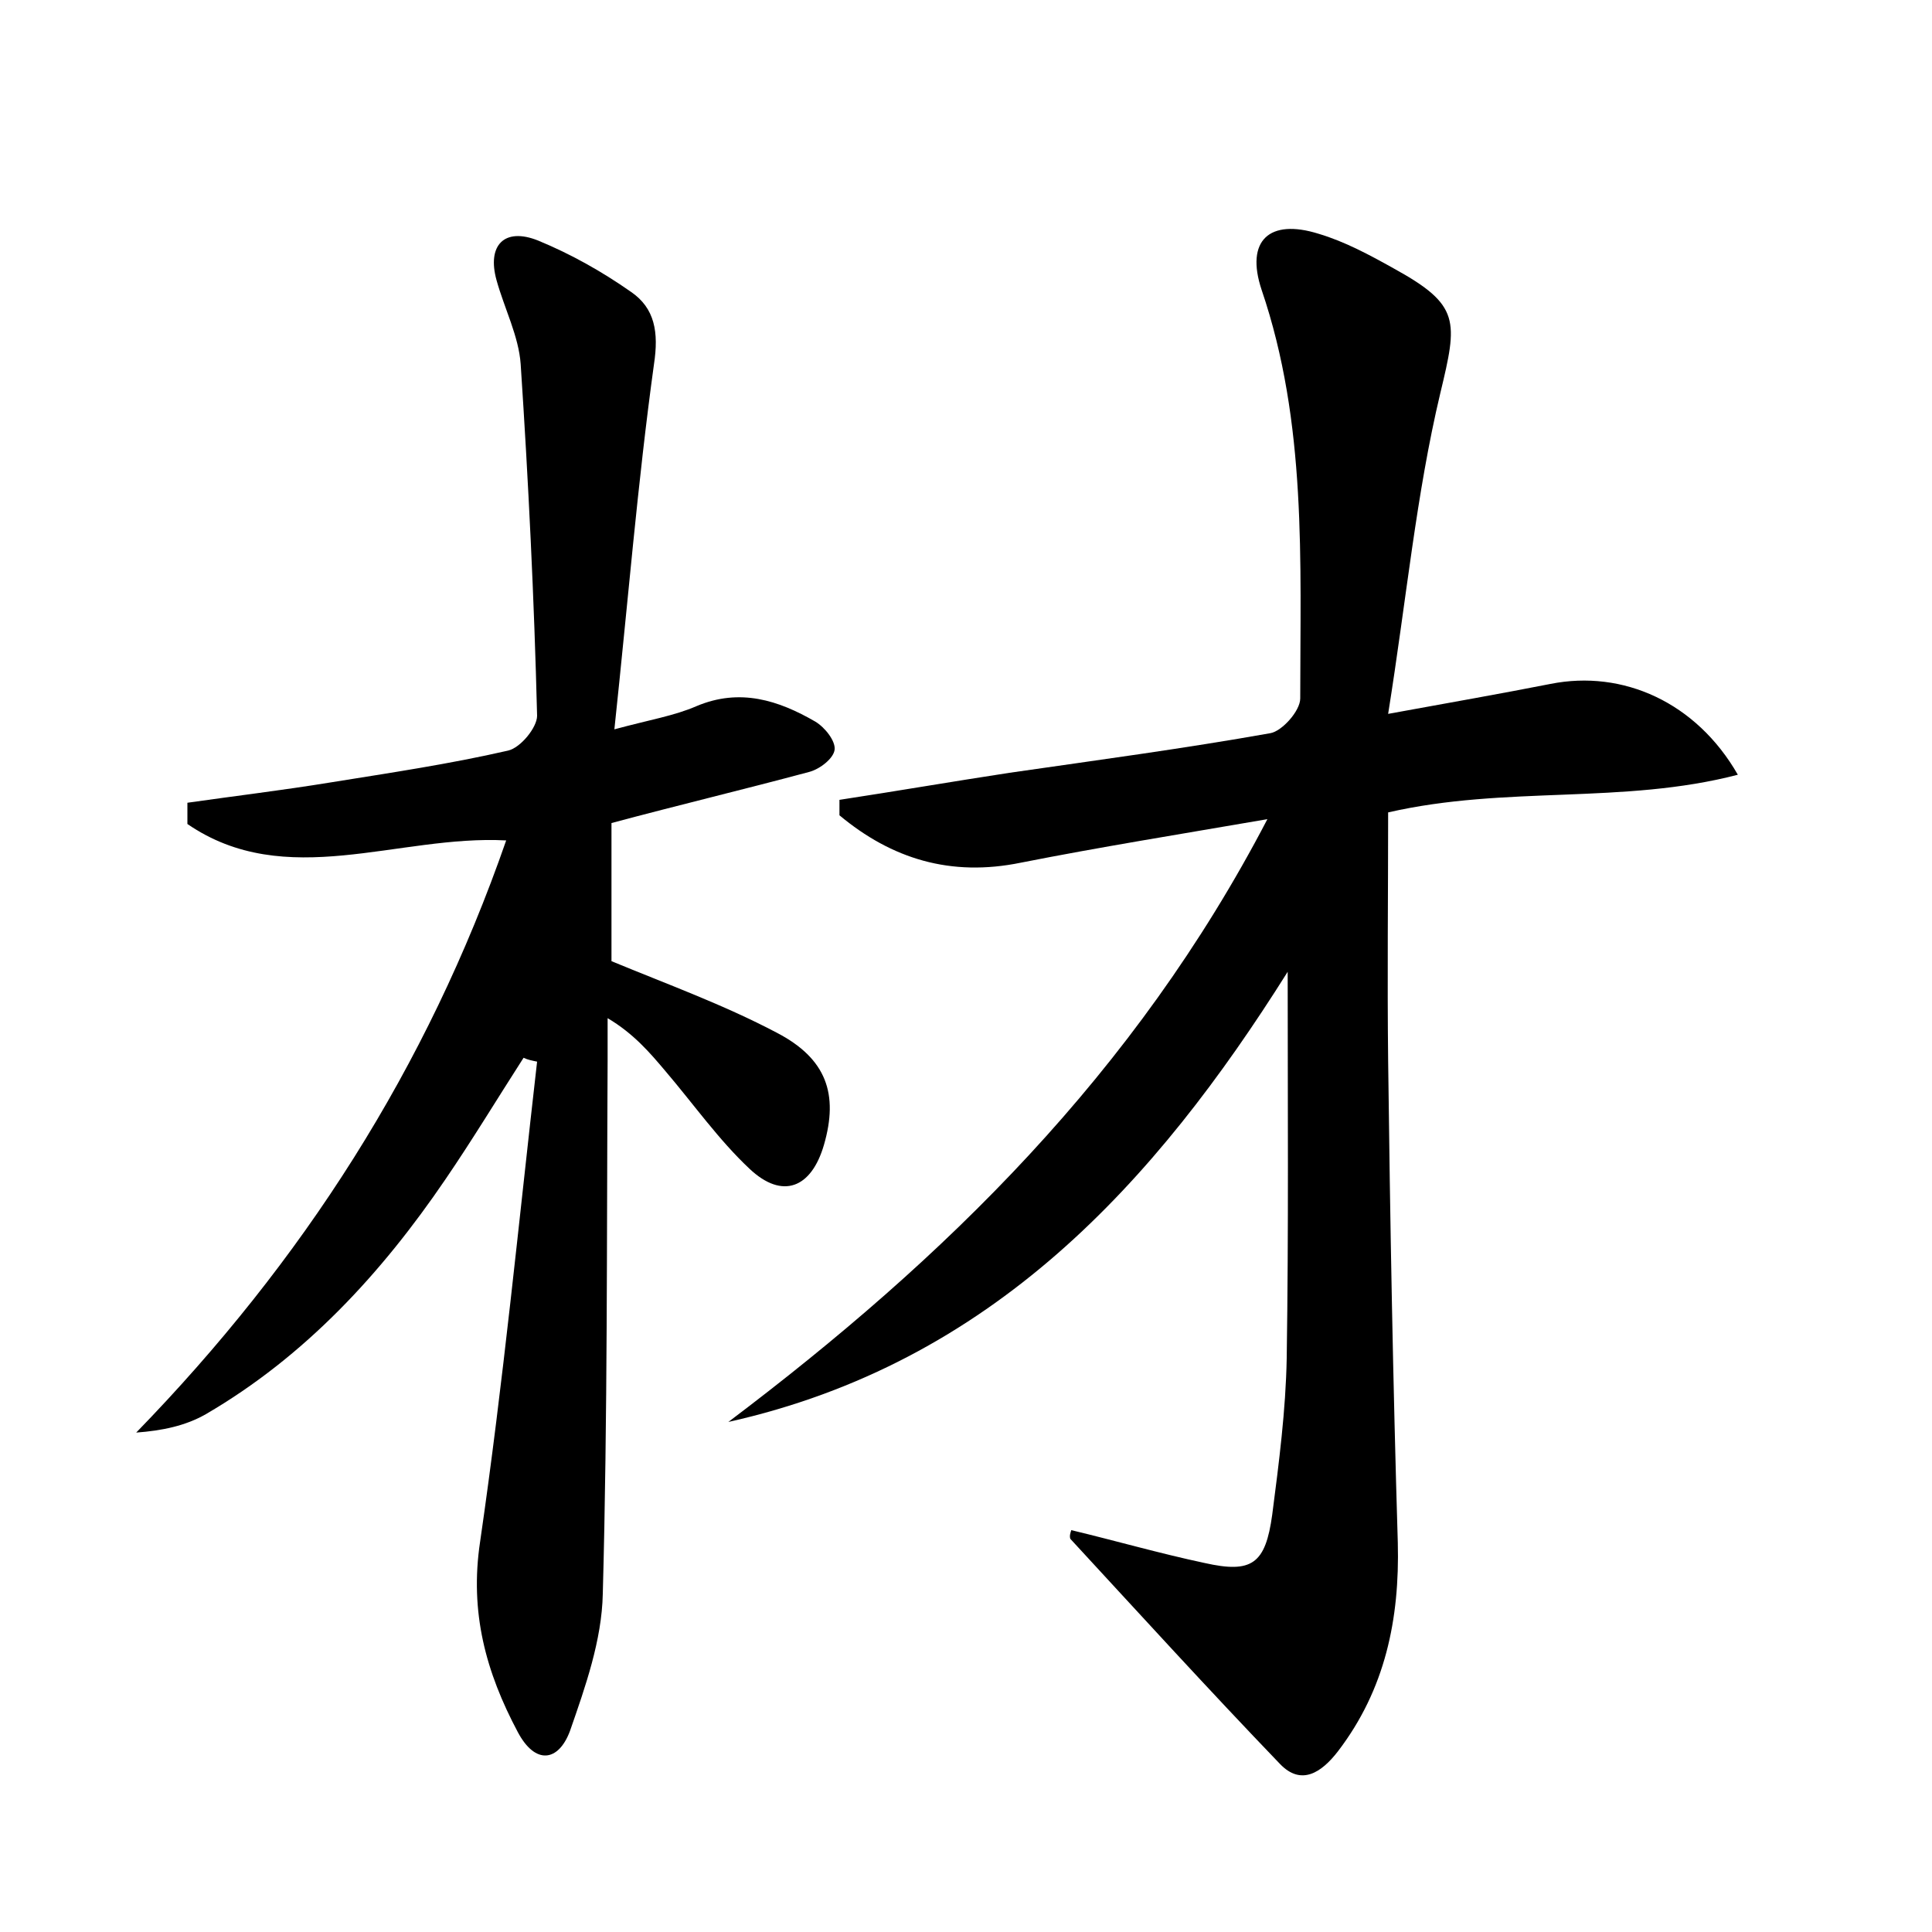 <?xml version="1.0" encoding="utf-8"?>
<!-- Generator: Adobe Illustrator 22.0.0, SVG Export Plug-In . SVG Version: 6.00 Build 0)  -->
<svg version="1.1" id="图层_1" xmlns="http://www.w3.org/2000/svg" xmlns:xlink="http://www.w3.org/1999/xlink" x="0px" y="0px"
	 viewBox="0 0 200 200" style="enable-background:new 0 0 200 200;" xml:space="preserve">
<style type="text/css">
	.st0{fill:#FFFFFF;}
</style>
<g>
	
	<path d="M110.9,158.4c4.6,1.1,9.1,2.4,13.8,3.4c4.9,1.1,6.3,0.1,7-5c0.7-5.4,1.4-10.8,1.5-16.2c0.2-13.3,0.1-26.7,0.1-40
		c-13.7,21.8-30.6,40.5-57.9,46.6c22.4-16.9,42.1-36.1,55.8-62.4c-9.3,1.6-17.4,2.9-25.5,4.5c-7.3,1.5-13.4-0.4-18.8-4.9
		c0-0.5,0-1.1,0-1.6c5.9-0.9,11.7-1.9,17.6-2.8c9-1.3,18-2.5,27-4.1c1.2-0.2,3.1-2.3,3.1-3.6c0-14.2,0.7-28.5-4-42.3
		c-1.7-5.1,0.8-7.4,5.9-5.8c2.7,0.8,5.3,2.2,7.8,3.6c6.9,3.8,6.6,5.4,4.8,12.9c-2.5,10.5-3.5,21.3-5.4,33.2
		c6.6-1.2,11.7-2.1,16.8-3.1c7.5-1.5,15.1,1.9,19.4,9.4c-11.9,3.1-24,1.1-36.2,3.9c0,8.5-0.1,17.1,0,25.7c0.2,16.6,0.5,33.3,1,49.9
		c0.2,7.9-1.3,15.2-6.2,21.6c-1.7,2.2-3.8,3.6-6,1.3c-7.4-7.7-14.5-15.5-21.7-23.3C110.7,159,110.8,158.7,110.9,158.4z"/>
	<path d="M63.3,85.2c0,5,0,9.7,0,14.3c5.8,2.4,11.6,4.5,17.1,7.4c5.2,2.7,6.4,6.4,4.9,11.6c-1.3,4.5-4.3,5.7-7.7,2.5
		c-3.2-3-5.8-6.7-8.7-10.1c-1.6-1.9-3.3-3.9-6-5.5c0,1.5,0,3,0,4.4c-0.1,18.4,0,36.8-0.5,55.2c-0.1,4.8-1.8,9.6-3.4,14.2
		c-1.2,3.2-3.6,3.5-5.4,0.1c-3.3-6.2-5-12.4-3.9-19.7c2.4-16.5,4-33.1,5.9-49.7c-0.5-0.1-1-0.2-1.4-0.4c-2.7,4.2-5.3,8.5-8.1,12.6
		c-6.6,9.7-14.5,18.3-24.8,24.3c-2.1,1.2-4.5,1.7-7.2,1.9c17.2-17.7,30.1-37.7,38.3-61.3c-11.2-0.6-22.8,5.3-33-1.7
		c0-0.7,0-1.4,0-2.2c4.9-0.7,9.9-1.3,14.8-2.1c6.2-1,12.3-1.9,18.4-3.3c1.3-0.3,3-2.4,3-3.6c-0.3-12.1-0.9-24.3-1.7-36.4
		c-0.2-2.9-1.7-5.8-2.5-8.7c-1-3.6,0.8-5.5,4.3-4.1c3.4,1.4,6.6,3.2,9.6,5.3c2.5,1.7,2.9,4.2,2.4,7.5c-1.7,12.3-2.7,24.7-4.1,37.8
		c3.7-1,6.2-1.4,8.5-2.4c4.5-1.9,8.5-0.6,12.3,1.6c1,0.6,2.1,2,2,2.9c-0.1,0.9-1.5,2-2.6,2.3C77.1,81.7,70.4,83.3,63.3,85.2z"/>
</g>
</svg>
